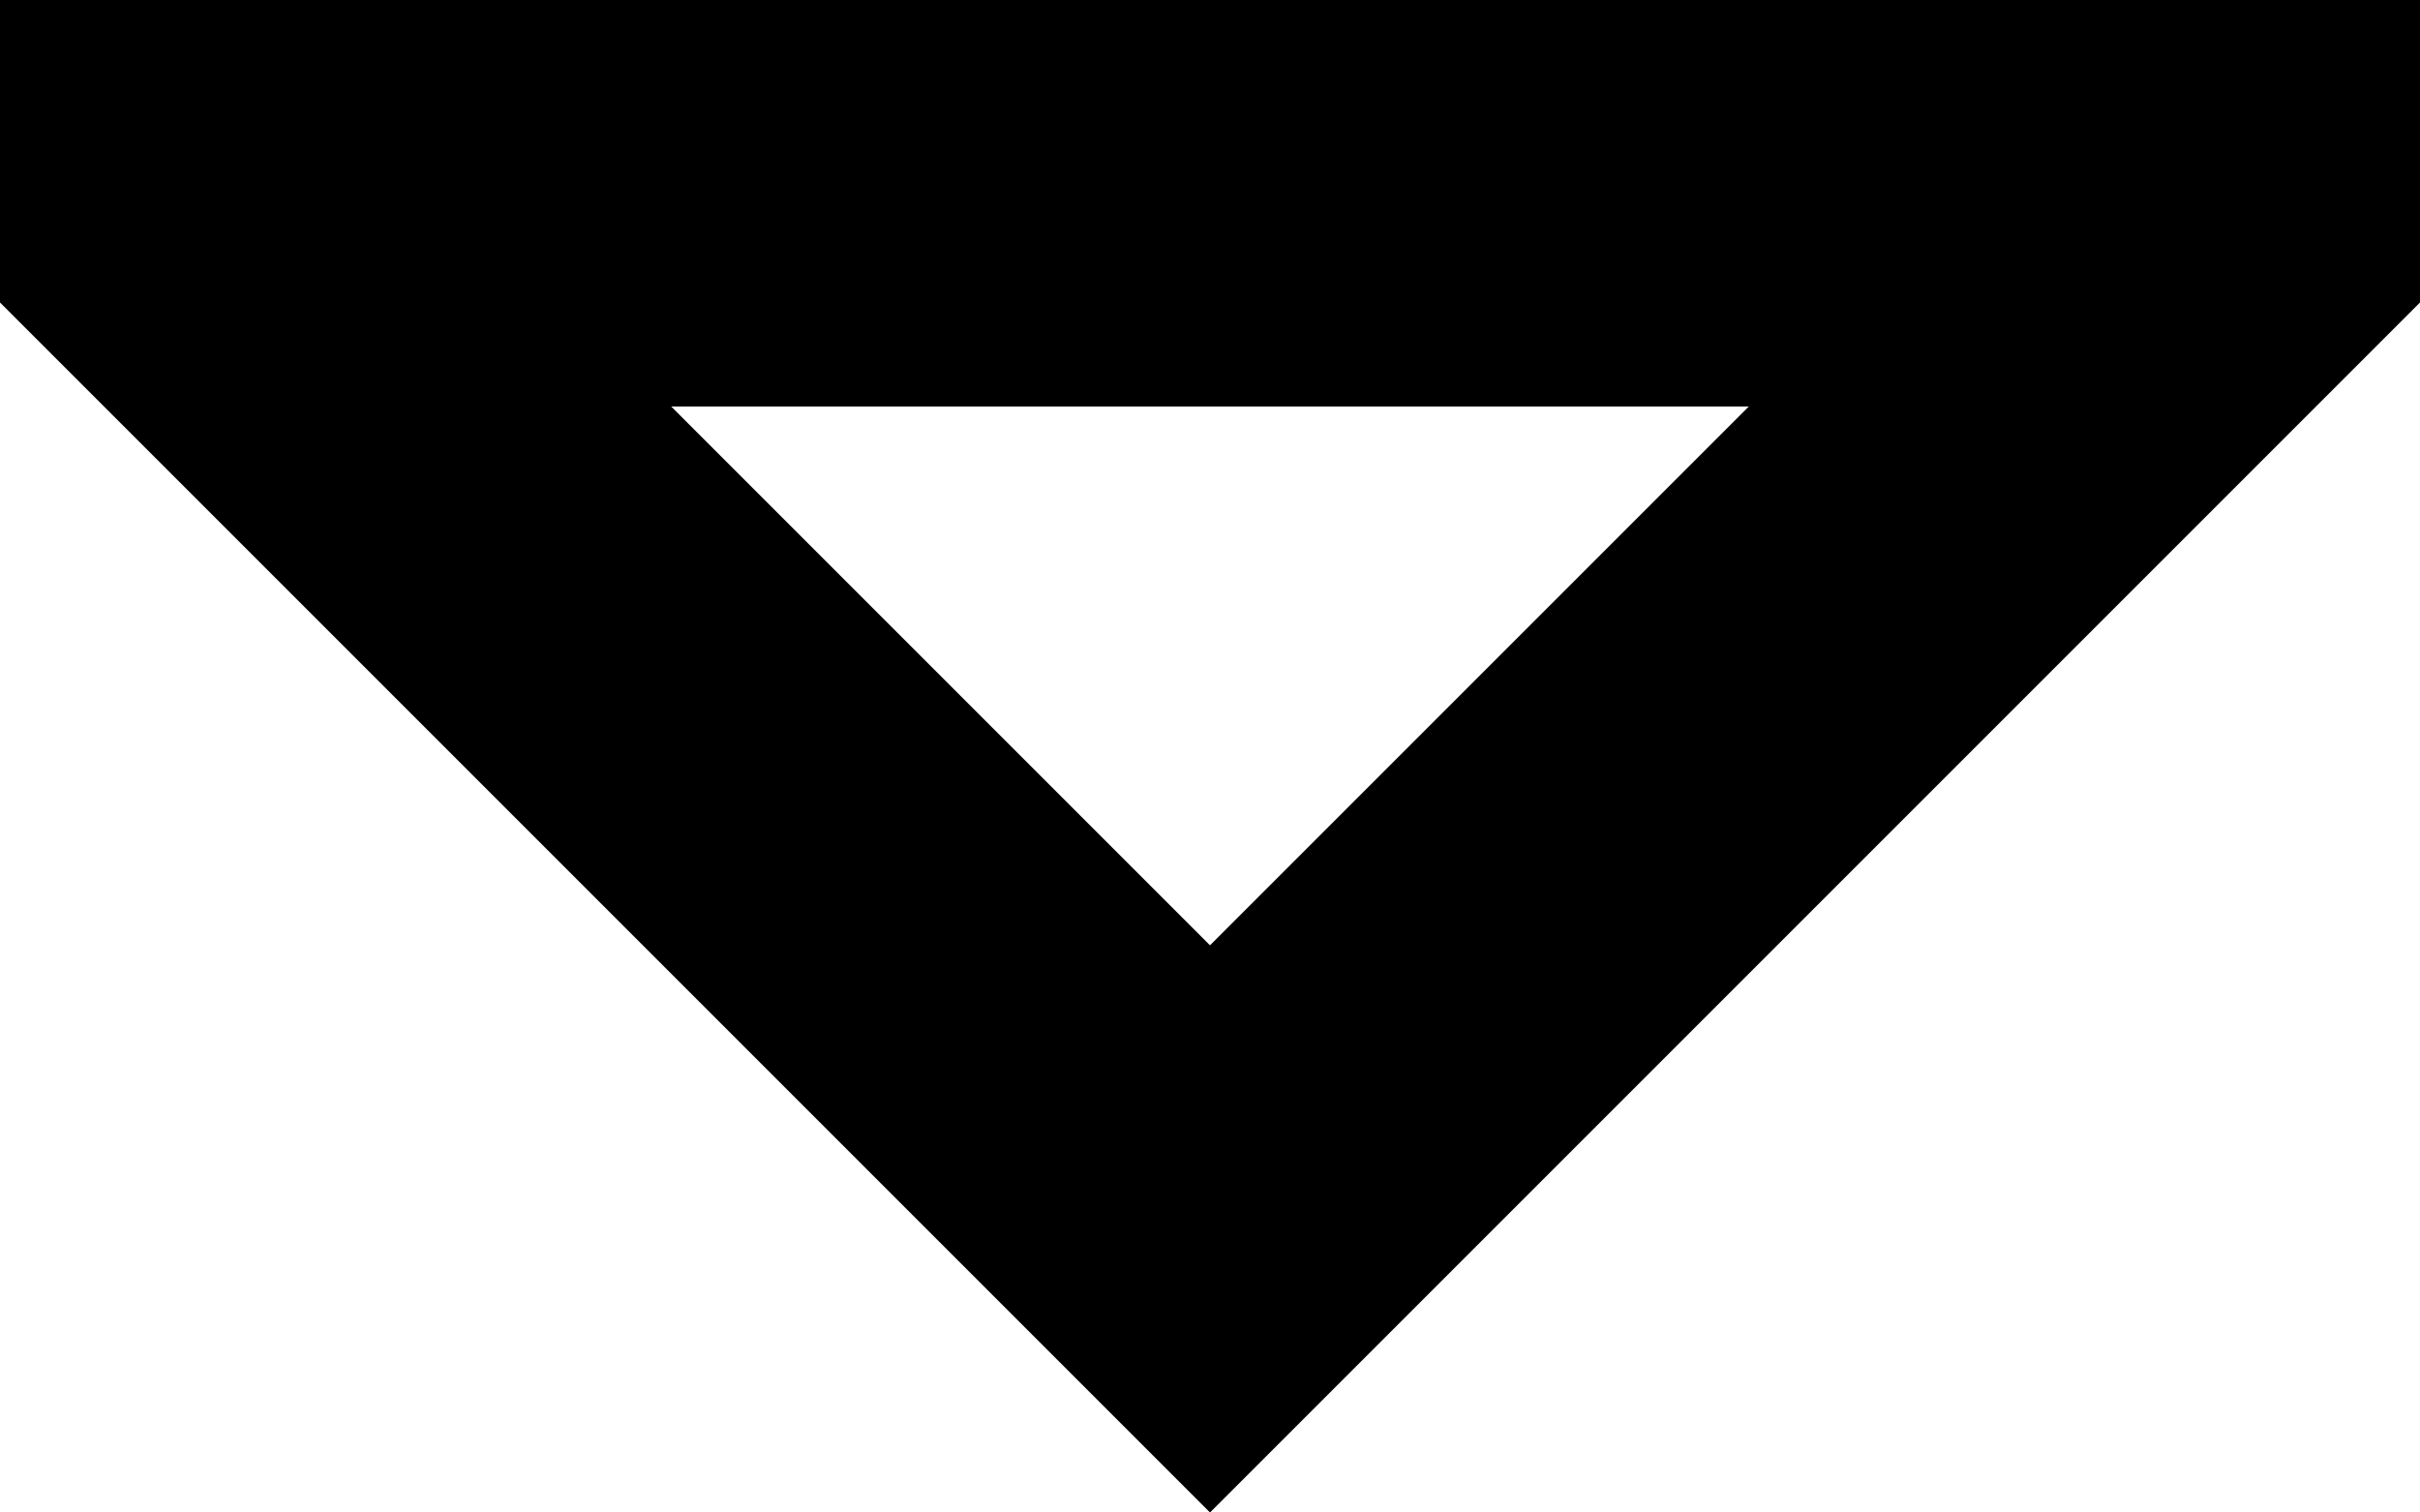 <svg xmlns="http://www.w3.org/2000/svg" viewBox="128 96 256 160">
      <g transform="scale(1 -1) translate(0 -352)">
        <path d="M384 256V224L256 96L128 224V256ZM256 156 313 213H199Z" />
      </g>
    </svg>